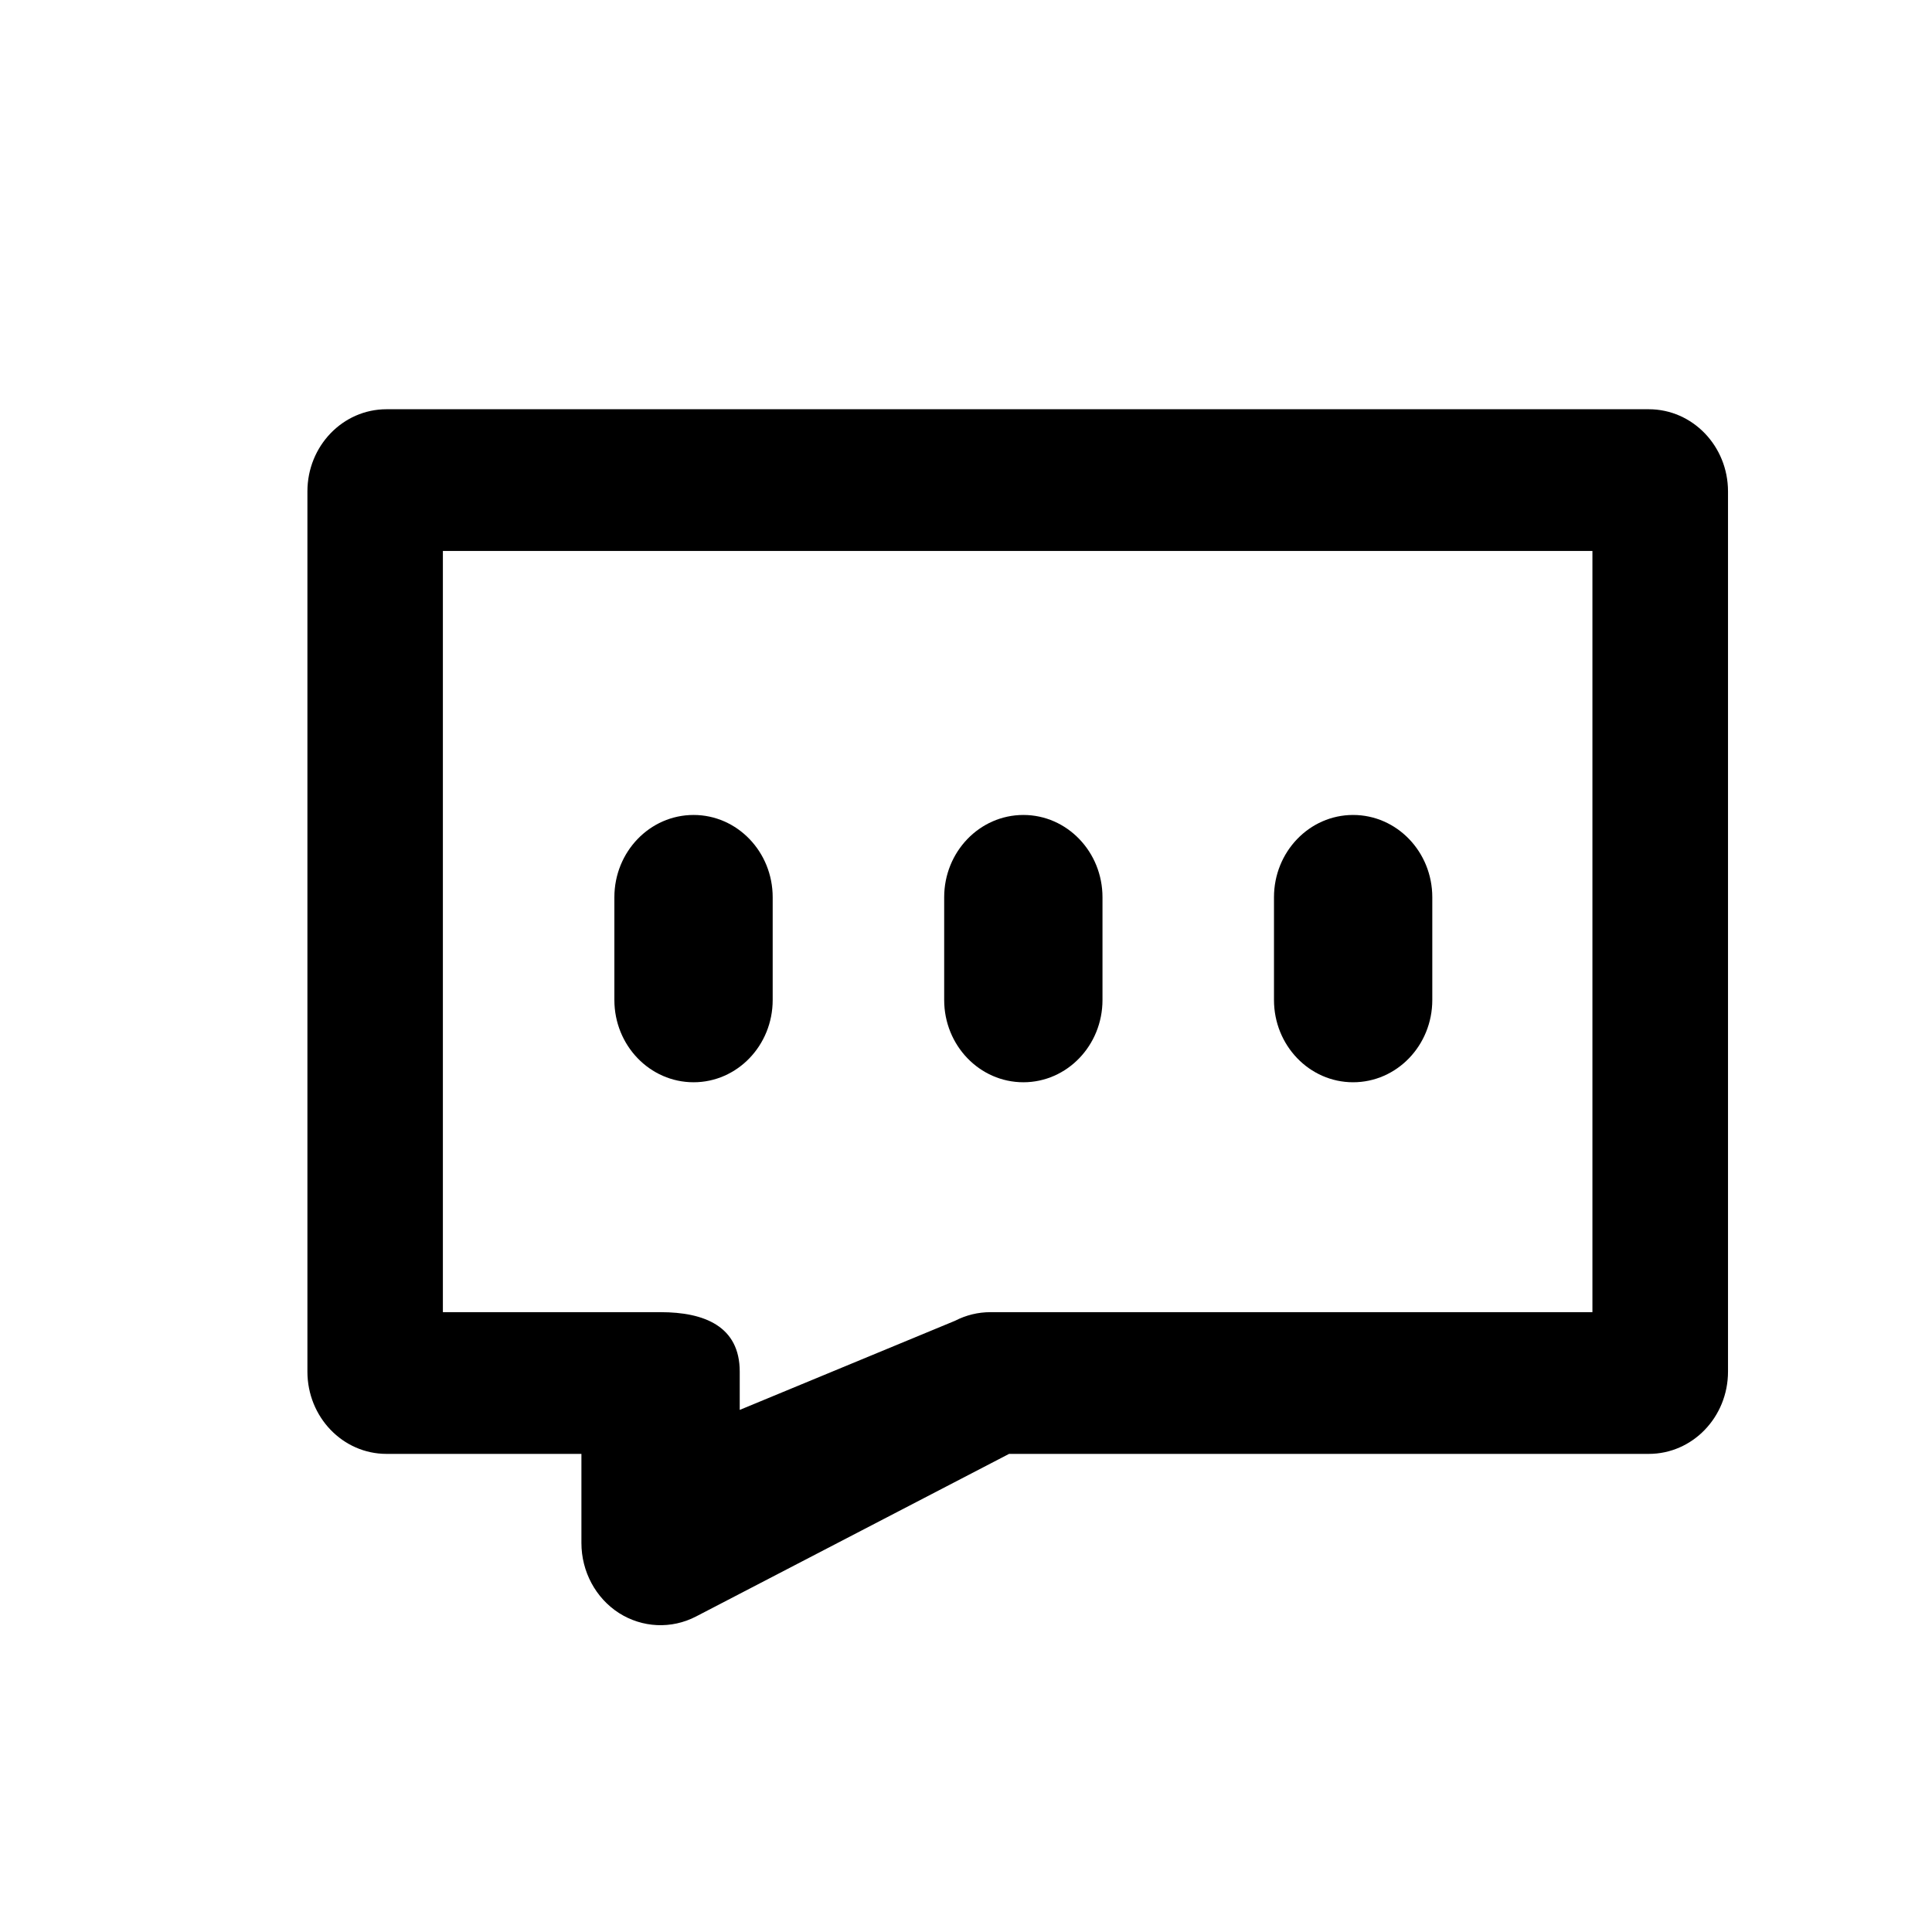 <svg width="17" height="17" viewBox="0 0 17 17" fill="none" xmlns="http://www.w3.org/2000/svg">
<mask id="mask0_102_574" style="mask-type:alpha" maskUnits="userSpaceOnUse" x="0" y="0" width="17" height="17">
<rect x="0.919" y="0.8" width="16" height="16" fill="#D9D9D9"/>
</mask>
<g mask="url(#mask0_102_574)">
<path fill-rule="evenodd" clip-rule="evenodd" d="M2.705 4.324C2.705 3.925 3.016 3.601 3.401 3.601H14.508C14.893 3.601 15.205 3.925 15.205 4.324V12.069C15.205 12.469 14.893 12.793 14.508 12.793H8.879L6.124 14.224C5.908 14.336 5.652 14.324 5.446 14.193C5.241 14.061 5.116 13.828 5.116 13.577V12.793H3.401C3.016 12.793 2.705 12.469 2.705 12.069V4.324ZM6.509 12.406L8.403 11.622C8.5 11.572 8.606 11.546 8.714 11.546H14.012V4.848H3.897V11.546H5.813C6.197 11.546 6.509 11.67 6.509 12.069V12.406ZM6.103 7.171C6.487 7.171 6.799 7.495 6.799 7.895V8.799C6.799 9.199 6.487 9.523 6.103 9.523C5.718 9.523 5.406 9.199 5.406 8.799V7.895C5.406 7.495 5.718 7.171 6.103 7.171ZM9.005 7.171C9.389 7.171 9.701 7.495 9.701 7.895V8.799C9.701 9.199 9.389 9.523 9.005 9.523C8.62 9.523 8.308 9.199 8.308 8.799V7.895C8.308 7.495 8.62 7.171 9.005 7.171ZM11.906 7.171C12.291 7.171 12.603 7.495 12.603 7.895V8.799C12.603 9.199 12.291 9.523 11.906 9.523C11.522 9.523 11.21 9.199 11.21 8.799V7.895C11.21 7.495 11.522 7.171 11.906 7.171Z" fill="black"/>
</g>
</svg>
